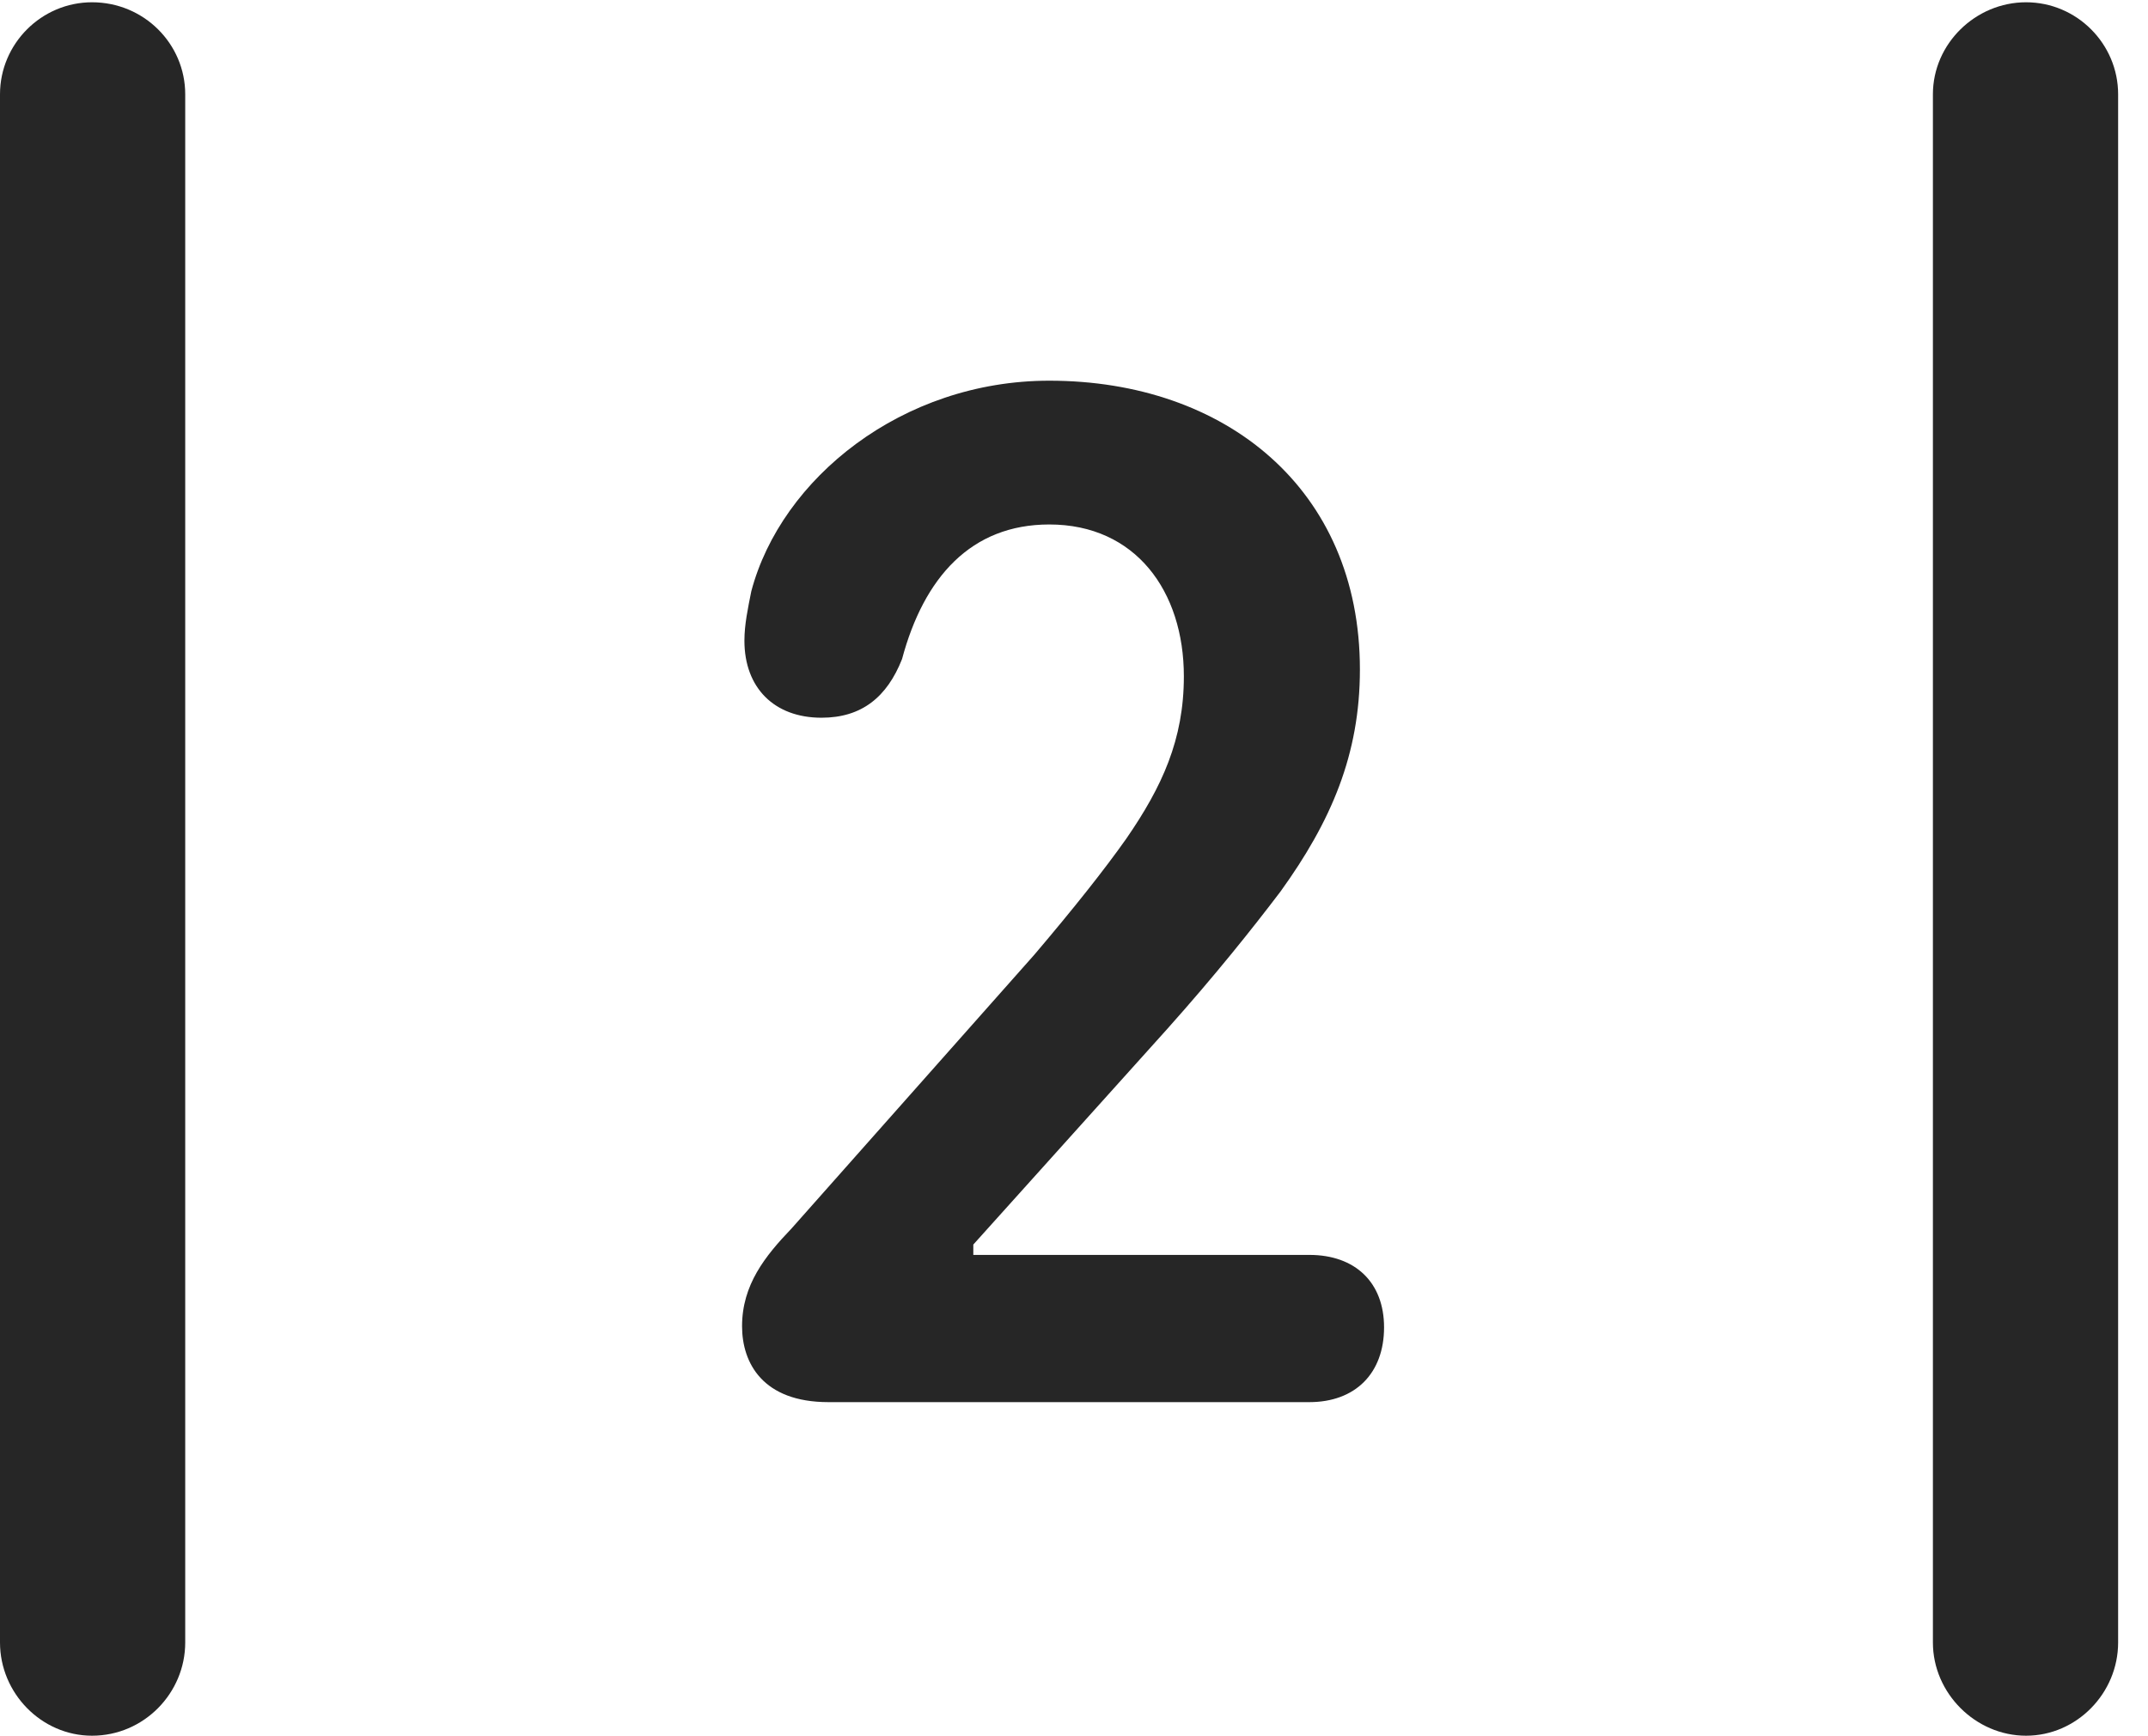 <?xml version="1.0" encoding="UTF-8"?>
<!--Generator: Apple Native CoreSVG 326-->
<!DOCTYPE svg
PUBLIC "-//W3C//DTD SVG 1.1//EN"
       "http://www.w3.org/Graphics/SVG/1.1/DTD/svg11.dtd">
<svg version="1.1" xmlns="http://www.w3.org/2000/svg" xmlns:xlink="http://www.w3.org/1999/xlink" viewBox="0 0 25.525 20.631">
 <g>
  <rect height="20.631" opacity="0" width="25.525" x="0" y="0"/>
  <path d="M0 19.523C0 20.125 0.492 20.631 1.094 20.631C1.709 20.631 2.201 20.125 2.201 19.523L2.201 1.121C2.201 0.52 1.709 0.027 1.094 0.027C0.492 0.027 0 0.52 0 1.121ZM22.969 19.523C22.969 20.125 23.475 20.631 24.076 20.631C24.678 20.631 25.17 20.125 25.17 19.523L25.17 1.121C25.17 0.52 24.678 0.027 24.076 0.027C23.475 0.027 22.969 0.52 22.969 1.121Z" fill="black" fill-opacity="0.85"/>
  <path d="M9.844 16.666L15.559 16.666C16.105 16.666 16.447 16.324 16.447 15.777C16.447 15.244 16.105 14.916 15.559 14.916L11.566 14.916L11.566 14.793L13.877 12.223C14.438 11.594 14.875 11.047 15.217 10.596C15.818 9.762 16.16 8.969 16.16 7.957C16.16 5.811 14.56 4.525 12.469 4.525C10.719 4.525 9.283 5.688 8.928 7.027C8.887 7.232 8.846 7.424 8.846 7.615C8.846 8.176 9.201 8.531 9.762 8.531C10.24 8.531 10.541 8.285 10.719 7.834C10.979 6.863 11.539 6.234 12.469 6.234C13.494 6.234 14.068 7.027 14.068 8.039C14.068 8.791 13.809 9.352 13.385 9.967C13.125 10.336 12.756 10.801 12.291 11.348L9.406 14.602C9.092 14.93 8.818 15.271 8.818 15.764C8.818 16.201 9.064 16.666 9.844 16.666Z" fill="black" fill-opacity="0.85"/>
 </g>
</svg>
